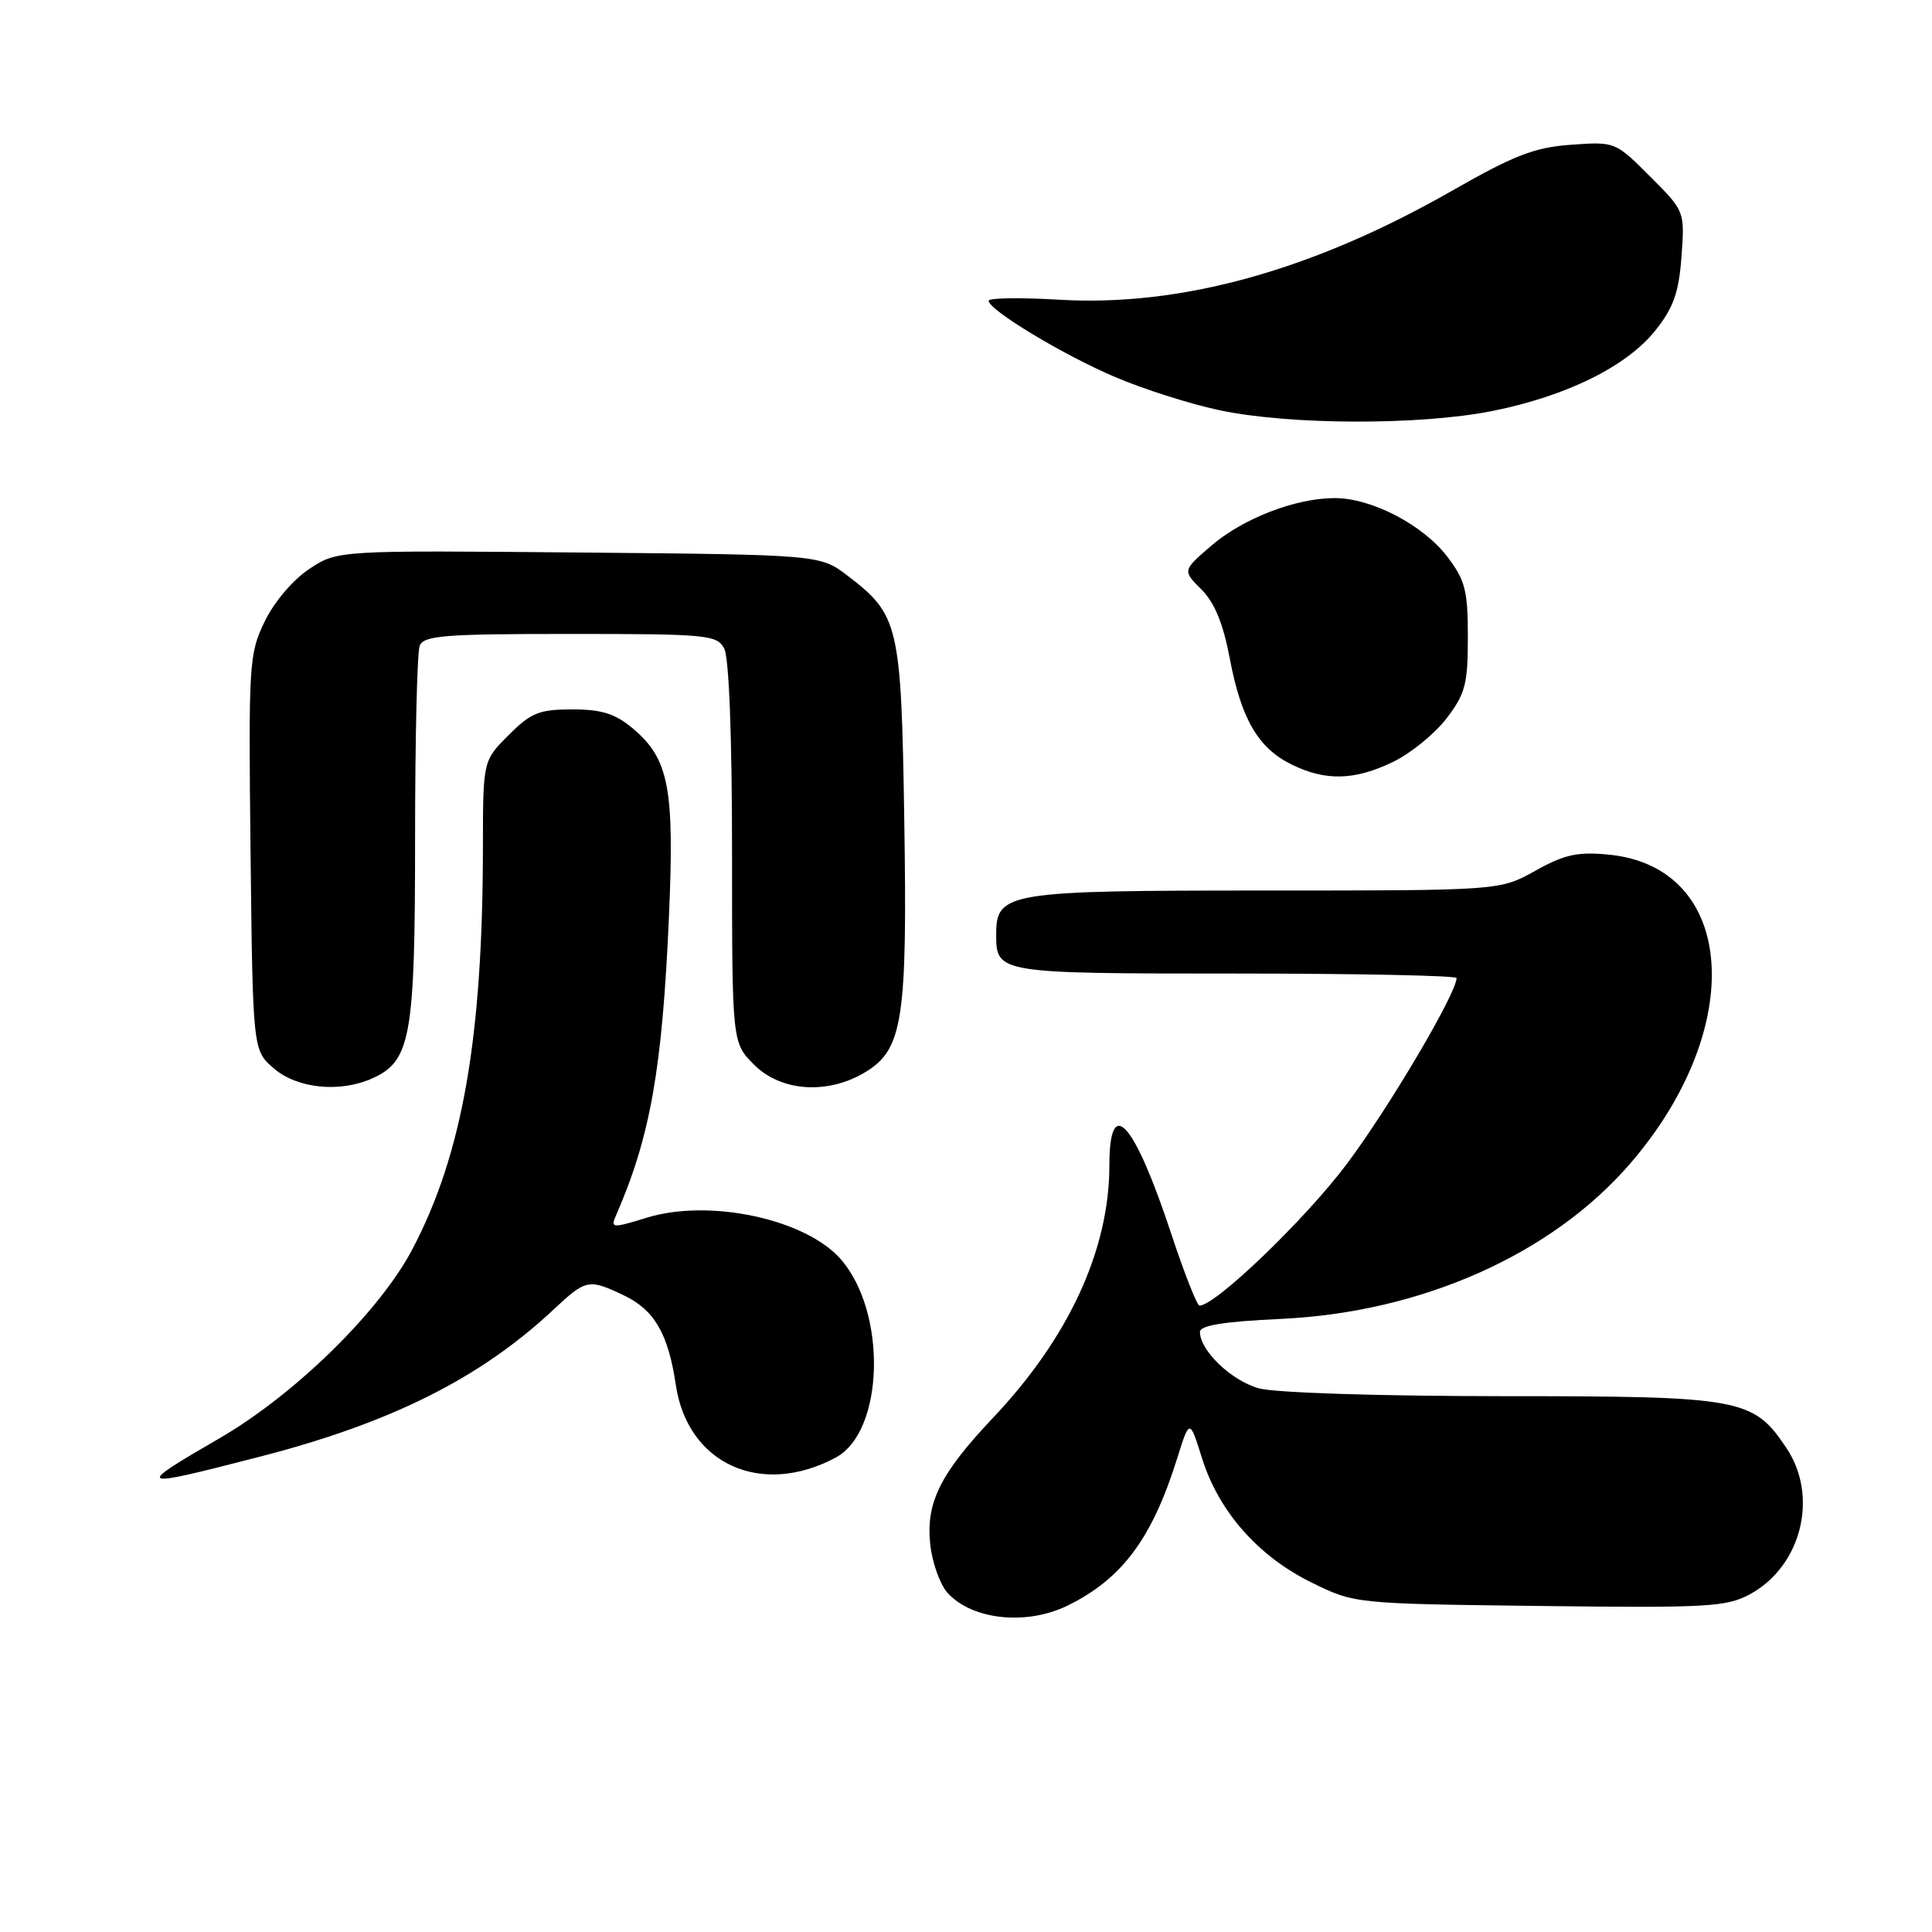 <?xml version="1.0" encoding="UTF-8" standalone="no"?>
<!DOCTYPE svg PUBLIC "-//W3C//DTD SVG 1.1//EN" "http://www.w3.org/Graphics/SVG/1.1/DTD/svg11.dtd" >
<svg xmlns="http://www.w3.org/2000/svg" xmlns:xlink="http://www.w3.org/1999/xlink" version="1.1" viewBox="0 0 256 256">
 <g >
 <path fill="currentColor"
d=" M 141.50 212.73 C 148.69 209.19 152.67 203.84 155.98 193.24 C 157.63 187.98 157.63 187.98 159.30 193.30 C 161.52 200.32 166.74 206.23 173.78 209.69 C 179.50 212.50 179.50 212.50 204.00 212.80 C 226.39 213.07 228.79 212.93 231.92 211.22 C 238.71 207.50 241.00 198.29 236.73 191.90 C 232.30 185.27 230.83 185.00 199.00 185.00 C 182.56 184.99 168.93 184.55 166.80 183.96 C 163.17 182.95 159.00 178.96 159.00 176.49 C 159.00 175.62 162.15 175.11 169.75 174.76 C 188.37 173.89 205.59 166.23 215.99 154.20 C 231.58 136.17 230.10 114.87 213.14 113.24 C 209.03 112.84 207.29 113.23 203.44 115.38 C 198.75 118.00 198.75 118.00 167.60 118.00 C 133.31 118.00 132.00 118.22 132.00 123.86 C 132.00 128.96 132.26 129.00 163.70 129.00 C 179.81 129.00 193.00 129.27 193.00 129.60 C 193.00 131.62 183.99 146.87 178.43 154.27 C 172.91 161.61 161.06 173.00 158.94 173.00 C 158.61 173.00 156.94 168.74 155.21 163.53 C 150.28 148.58 147.00 144.93 147.00 154.39 C 147.00 165.59 141.62 177.27 131.55 187.90 C 124.54 195.31 122.65 199.16 123.27 204.71 C 123.54 207.11 124.57 209.97 125.55 211.06 C 128.81 214.66 136.05 215.42 141.50 212.73 Z  M 34.50 193.00 C 51.83 188.53 63.63 182.62 73.31 173.56 C 77.66 169.49 77.98 169.42 82.64 171.63 C 86.71 173.57 88.54 176.70 89.55 183.51 C 91.10 193.99 100.86 198.42 110.73 193.14 C 117.20 189.68 117.57 173.80 111.35 166.79 C 106.64 161.49 93.93 158.80 85.67 161.36 C 81.20 162.74 80.90 162.73 81.57 161.18 C 86.17 150.65 87.75 141.75 88.64 121.46 C 89.38 104.42 88.64 100.56 83.86 96.53 C 81.51 94.56 79.74 94.00 75.82 94.00 C 71.44 94.00 70.36 94.44 67.40 97.40 C 64.00 100.80 64.00 100.80 63.99 112.15 C 63.97 137.50 61.29 152.86 54.66 165.50 C 50.33 173.75 39.15 184.72 29.15 190.54 C 17.68 197.20 17.87 197.29 34.50 193.00 Z  M 49.40 142.86 C 54.43 140.57 55.00 137.34 55.00 111.18 C 55.00 97.97 55.27 86.45 55.61 85.58 C 56.13 84.21 58.84 84.00 75.57 84.00 C 93.69 84.00 95.00 84.12 95.96 85.93 C 96.60 87.12 97.00 97.59 97.00 113.01 C 97.00 138.15 97.00 138.15 99.92 141.08 C 103.51 144.67 109.73 145.07 114.70 142.04 C 119.63 139.03 120.24 135.08 119.82 108.56 C 119.42 82.80 119.11 81.48 112.33 76.30 C 108.66 73.50 108.66 73.50 76.69 73.21 C 44.72 72.92 44.72 72.92 40.98 75.39 C 38.81 76.83 36.33 79.75 35.07 82.35 C 32.99 86.65 32.92 87.87 33.20 113.00 C 33.50 139.18 33.50 139.18 36.31 141.59 C 39.42 144.26 45.12 144.82 49.40 142.86 Z  M 184.60 100.95 C 186.93 99.82 190.11 97.23 191.67 95.20 C 194.16 91.94 194.50 90.65 194.50 84.42 C 194.50 78.26 194.15 76.88 191.78 73.77 C 188.55 69.54 181.75 66.00 176.86 66.00 C 171.65 66.00 164.68 68.70 160.44 72.36 C 156.69 75.60 156.69 75.60 159.20 78.11 C 160.93 79.84 162.08 82.63 162.94 87.19 C 164.46 95.26 166.70 99.11 171.12 101.29 C 175.64 103.52 179.50 103.42 184.60 100.95 Z  M 197.79 54.45 C 207.63 52.47 215.61 48.52 219.39 43.73 C 221.76 40.75 222.46 38.72 222.81 33.97 C 223.24 27.98 223.24 27.98 218.63 23.37 C 214.04 18.78 214.00 18.76 208.17 19.18 C 203.31 19.53 200.63 20.57 192.34 25.31 C 173.88 35.85 156.43 40.68 140.29 39.71 C 135.18 39.41 131.00 39.47 131.00 39.85 C 131.00 41.07 140.88 47.04 147.78 49.97 C 151.49 51.55 157.66 53.52 161.51 54.34 C 170.80 56.33 188.18 56.38 197.79 54.45 Z "/>
</g>
</svg>